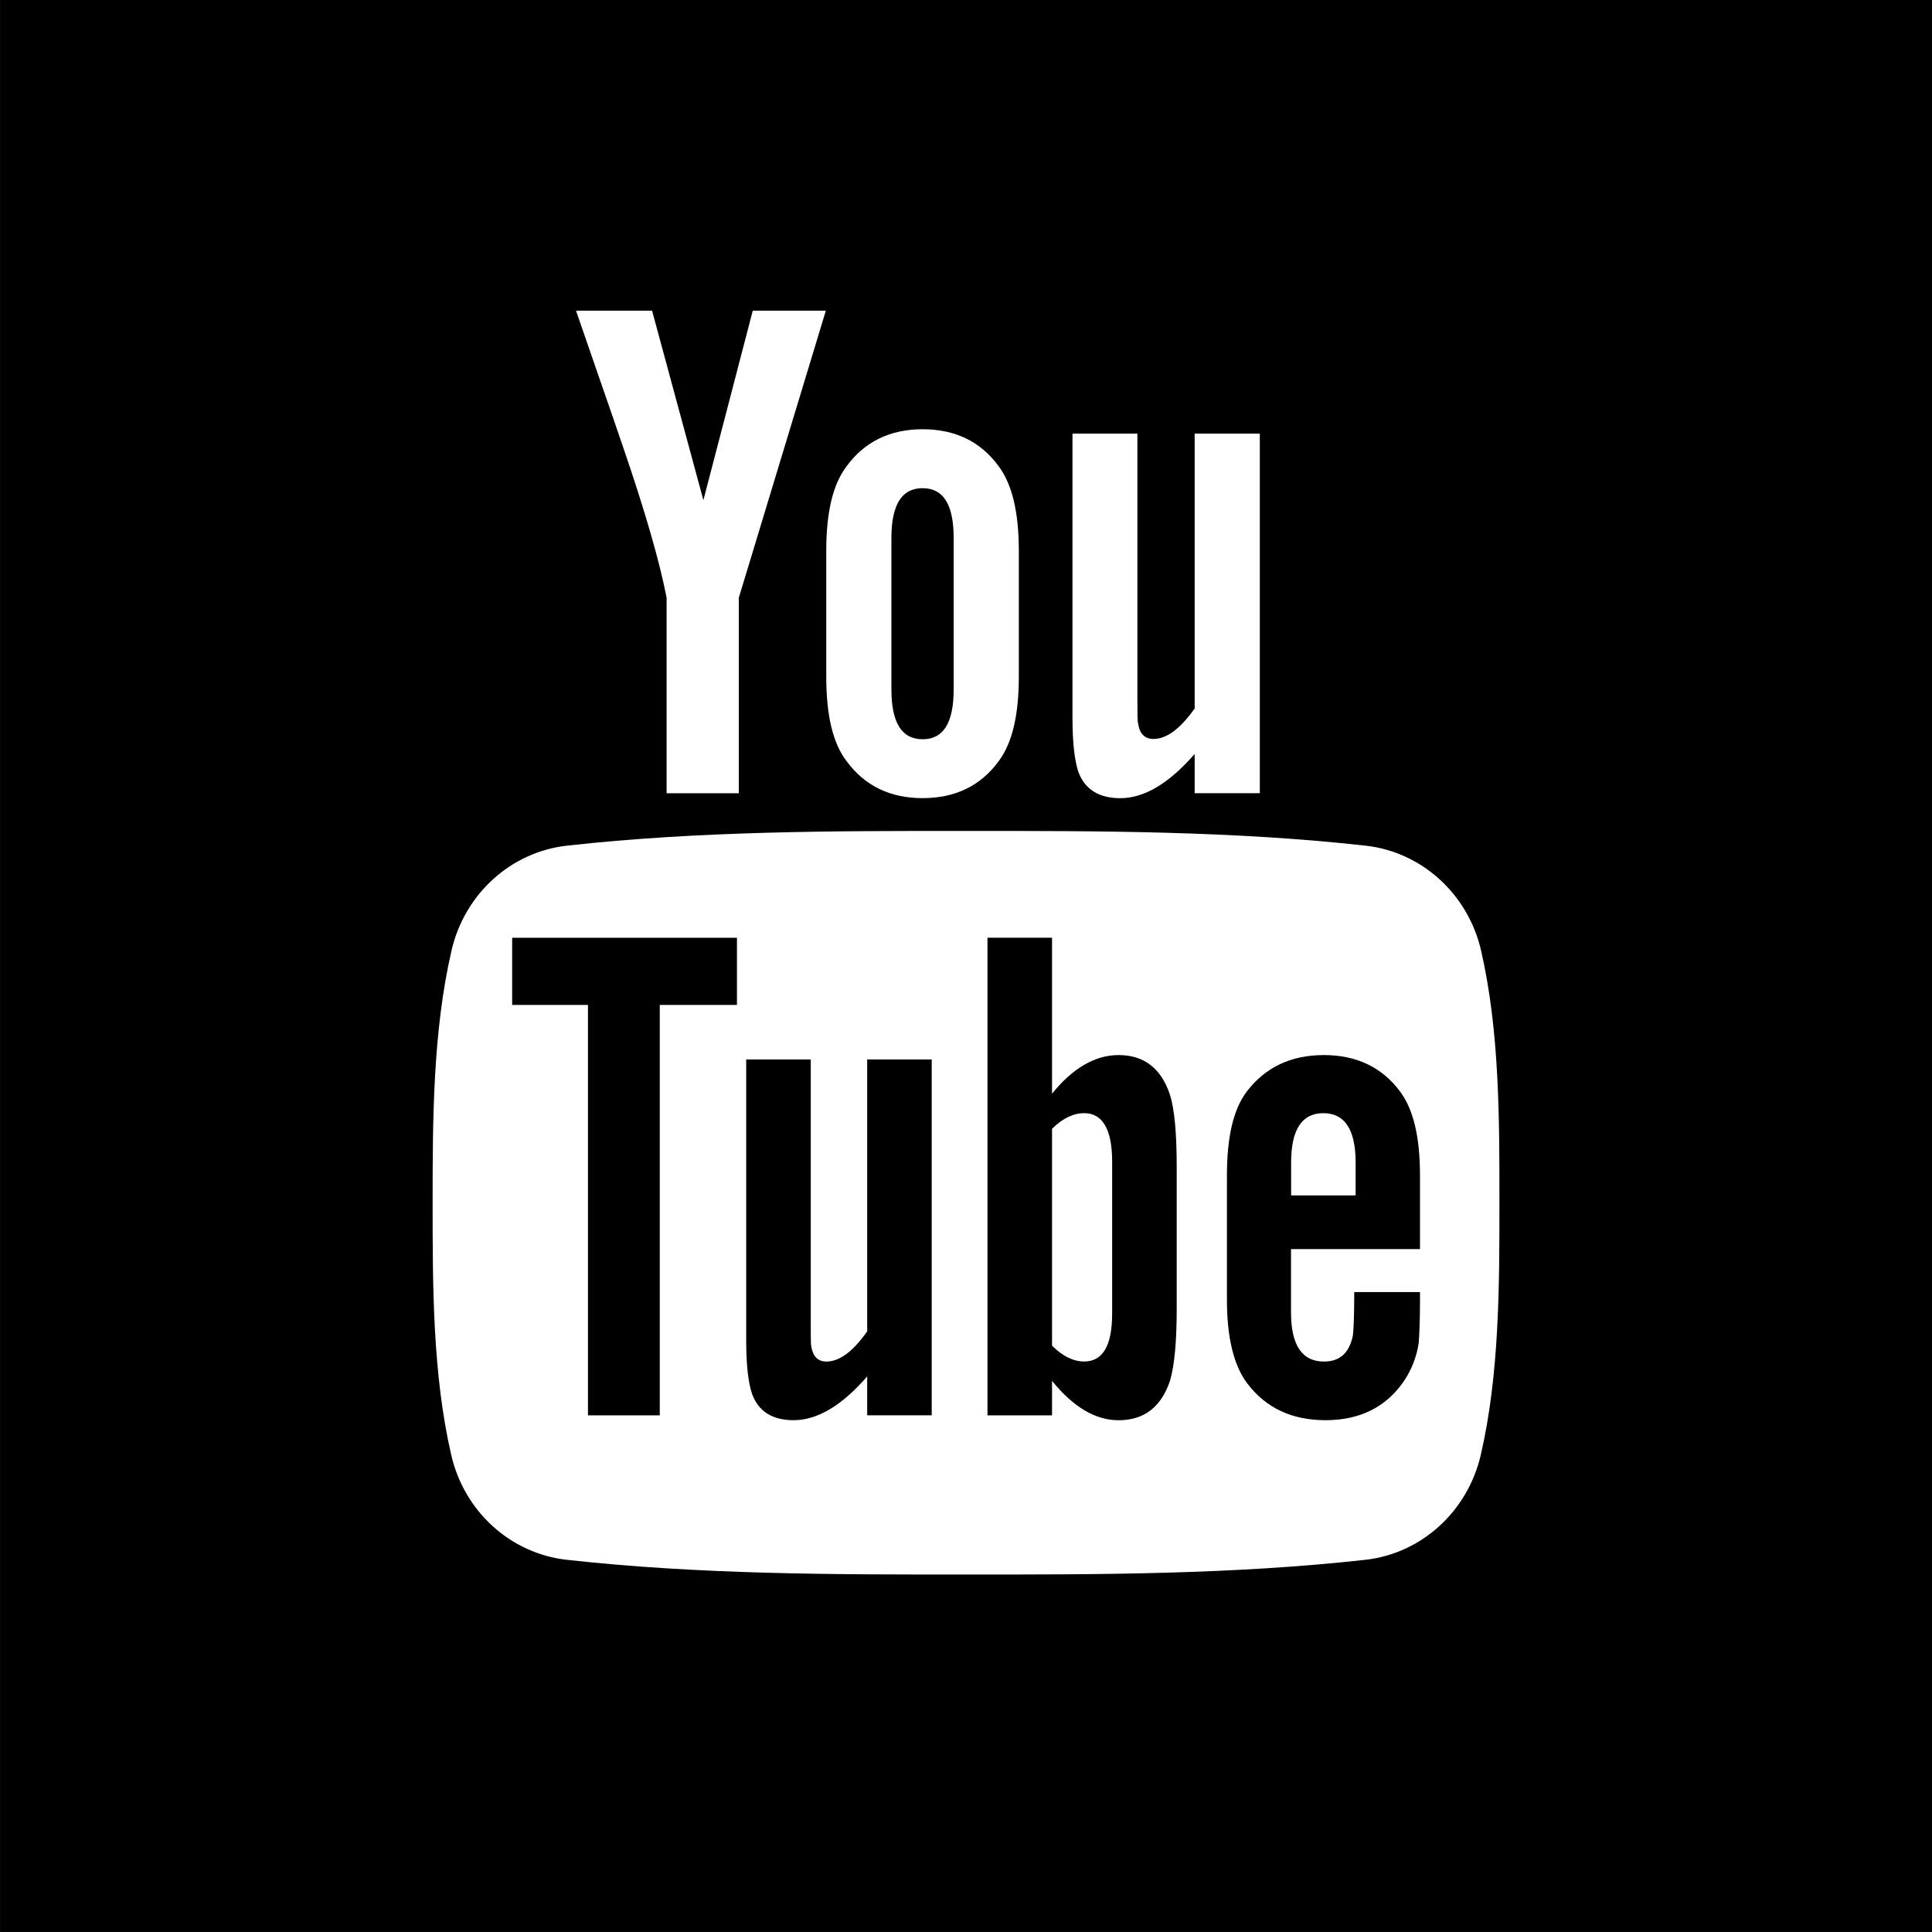 <?xml version="1.0" encoding="utf-8"?>
<!-- Generator: Adobe Illustrator 15.0.2, SVG Export Plug-In . SVG Version: 6.00 Build 0)  -->
<!DOCTYPE svg PUBLIC "-//W3C//DTD SVG 1.1//EN" "http://www.w3.org/Graphics/SVG/1.1/DTD/svg11.dtd">
<svg version="1.1" id="Ebene_1" xmlns="http://www.w3.org/2000/svg" xmlns:xlink="http://www.w3.org/1999/xlink" x="0px" y="0px"
	 width="39.5px" height="39.499px" viewBox="0 0 39.5 39.499" enable-background="new 0 0 39.5 39.499" xml:space="preserve">
<rect x="0" y="0" width="39.5" height="39.499" fill="#808080" stroke="none"/>
<g>
	<rect x="0.001" width="39.499" height="39.499"/>
	<g>
		<path fill="#FFFFFF" d="M21.926,8.866h1.328v5.412c0,0.312,0,0.475,0.016,0.517c0.029,0.208,0.136,0.313,0.312,0.313
			c0.269,0,0.548-0.207,0.843-0.623V8.866h1.332v7.351h-1.332v-0.802c-0.531,0.609-1.035,0.904-1.521,0.904
			c-0.431,0-0.726-0.176-0.86-0.546c-0.072-0.225-0.117-0.575-0.117-1.094V8.866z"/>
		<path fill="#FFFFFF" d="M13.332,6.353l1.049,3.873l1.009-3.873h1.494l-1.779,5.869v3.996h-1.476v-3.996
			c-0.135-0.707-0.43-1.744-0.903-3.121c-0.312-0.916-0.636-1.834-0.949-2.748H13.332z"/>
		<path fill="#FFFFFF" d="M30.275,29.745c-0.269,1.16-1.215,2.016-2.356,2.145c-2.707,0.301-5.442,0.303-8.168,0.301
			c-2.726,0.002-5.463,0-8.168-0.301c-1.144-0.129-2.091-0.984-2.358-2.145c-0.38-1.65-0.38-3.455-0.38-5.154
			c0-1.701,0.005-3.504,0.386-5.156c0.267-1.16,1.215-2.016,2.356-2.145c2.705-0.301,5.442-0.303,8.166-0.301
			c2.728-0.002,5.463,0,8.17,0.301c1.142,0.129,2.09,0.984,2.358,2.145c0.379,1.652,0.375,3.455,0.375,5.156
			C30.656,26.29,30.656,28.095,30.275,29.745"/>
		<path fill="#FFFFFF" d="M19.498,14.092c0,0.683-0.207,1.022-0.635,1.022c-0.429,0-0.638-0.34-0.638-1.022v-3.091
			c0-0.68,0.209-1.02,0.638-1.02c0.428,0,0.635,0.34,0.635,1.02V14.092z M20.416,9.53c-0.367-0.502-0.887-0.754-1.553-0.754
			c-0.664,0-1.183,0.252-1.552,0.754c-0.285,0.373-0.418,0.946-0.418,1.732v2.574c0,0.781,0.133,1.361,0.418,1.729
			c0.369,0.501,0.888,0.753,1.552,0.753c0.666,0,1.186-0.252,1.553-0.753c0.279-0.368,0.414-0.948,0.414-1.729v-2.574
			C20.83,10.477,20.695,9.901,20.416,9.53"/>
	</g>
	<polygon points="10.471,20.546 12.021,20.546 12.021,28.937 13.489,28.937 13.489,20.546 15.067,20.546 15.067,19.173 
		10.471,19.173 	"/>
	<g>
		<path d="M22.738,26.856c0,0.656-0.191,0.98-0.572,0.98c-0.217,0-0.438-0.104-0.657-0.324v-4.434
			c0.219-0.217,0.44-0.319,0.657-0.319c0.379,0,0.572,0.335,0.572,0.991V26.856z M22.871,21.571c-0.483,0-0.938,0.266-1.362,0.789
			v-3.188h-1.32v9.765h1.32v-0.705c0.44,0.543,0.893,0.805,1.362,0.805c0.522,0,0.877-0.276,1.053-0.818
			c0.089-0.309,0.134-0.792,0.134-1.465v-2.896c0-0.689-0.045-1.17-0.134-1.463C23.748,21.849,23.394,21.571,22.871,21.571"/>
		<path d="M17.73,27.22c-0.293,0.414-0.567,0.617-0.834,0.617c-0.176,0-0.274-0.104-0.31-0.309c-0.01-0.043-0.01-0.203-0.01-0.512
			v-5.355h-1.32v5.752c0,0.514,0.045,0.861,0.119,1.082c0.131,0.367,0.424,0.541,0.849,0.541c0.483,0,0.983-0.293,1.506-0.895v0.795
			h1.319v-7.275H17.73V27.22z"/>
		<path d="M27.716,24.44h-1.319v-0.672c0-0.674,0.221-1.009,0.659-1.009s0.66,0.335,0.66,1.009V24.44z M27.068,21.571
			c-0.674,0-1.196,0.248-1.578,0.746c-0.278,0.369-0.405,0.938-0.405,1.715v2.549c0,0.771,0.142,1.346,0.42,1.709
			c0.381,0.498,0.908,0.746,1.597,0.746c0.69,0,1.229-0.26,1.594-0.789c0.16-0.232,0.265-0.498,0.31-0.789
			c0.01-0.133,0.026-0.424,0.026-0.85v-0.191h-1.344c0,0.527-0.017,0.82-0.029,0.893c-0.075,0.352-0.264,0.527-0.59,0.527
			c-0.451,0-0.674-0.336-0.674-1.008v-1.291h2.637v-1.506c0-0.777-0.131-1.346-0.407-1.715
			C28.257,21.819,27.73,21.571,27.068,21.571"/>
	</g>
</g>
</svg>
